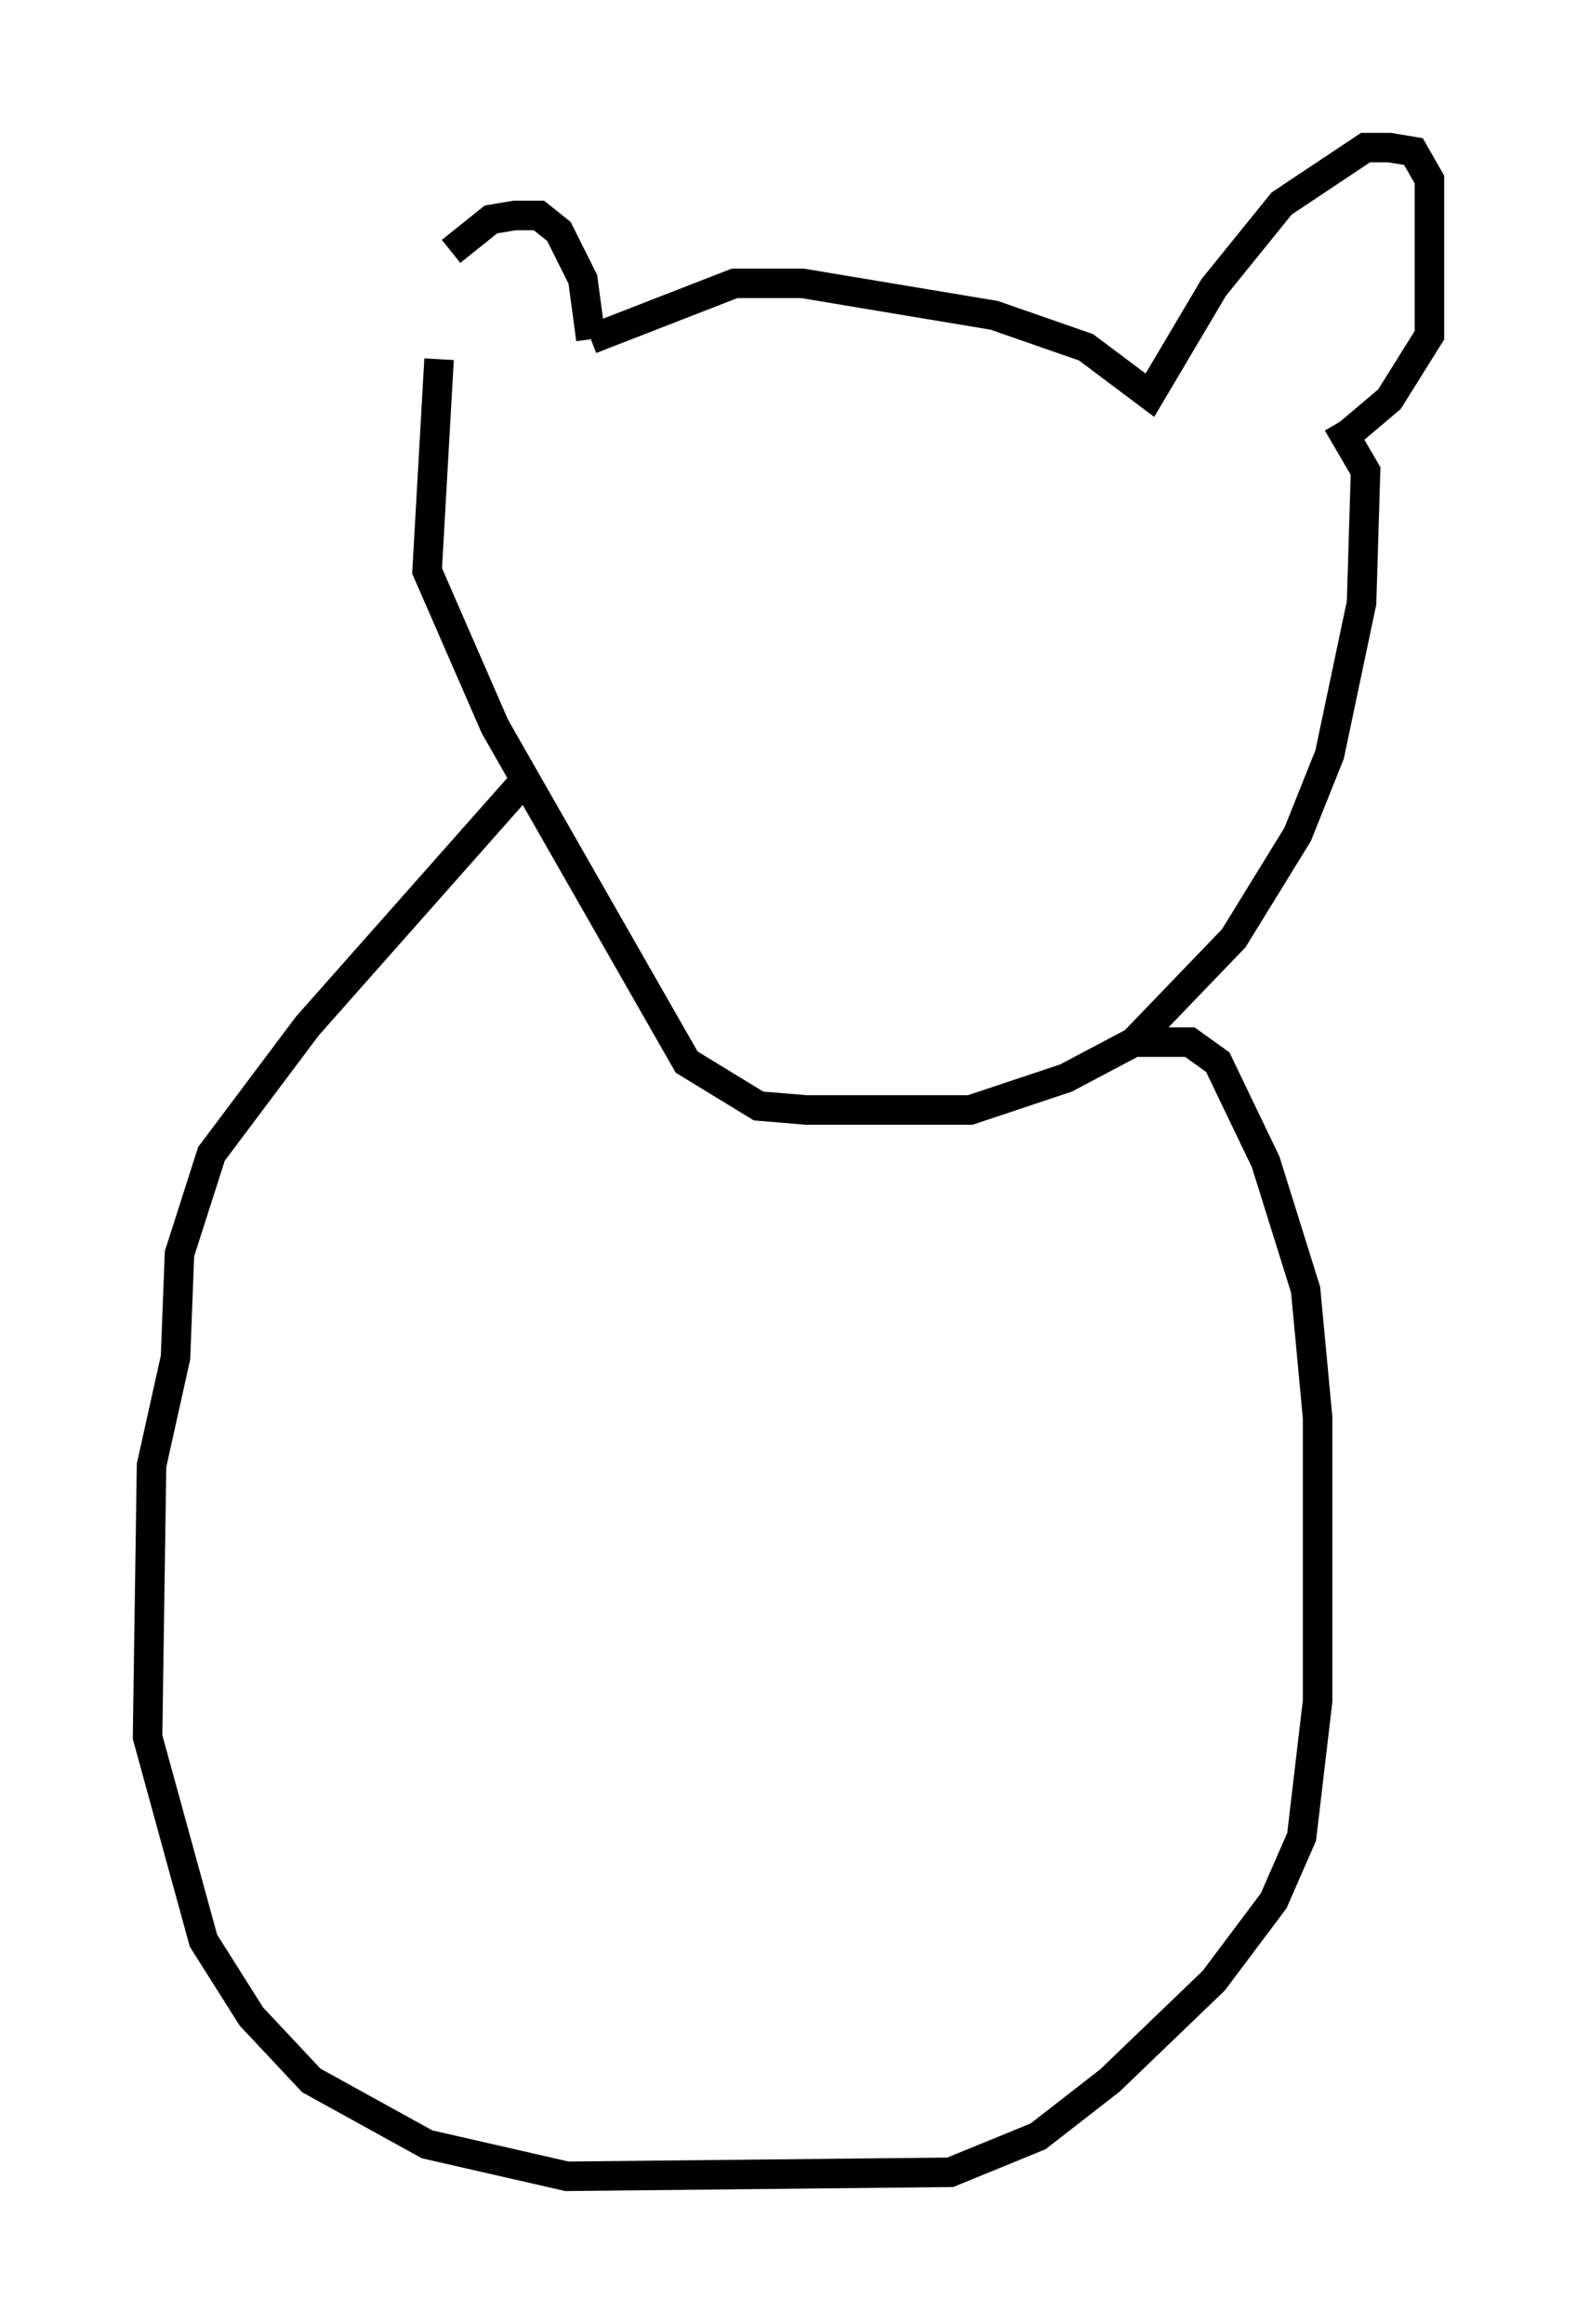 <?xml version="1.0" encoding="utf-8" ?>
<svg baseProfile="full" height="78.741" version="1.1" width="53.437" xmlns="http://www.w3.org/2000/svg" xmlns:ev="http://www.w3.org/2001/xml-events" xmlns:xlink="http://www.w3.org/1999/xlink"><defs /><rect fill="white" height="78.741" width="53.437" x="0" y="0" /><path d="M15.419, 12.172 m-0.135, -3.654 l1.353, -1.083 0.812, -0.135 l0.812, 0.0 0.677, 0.541 l0.812, 1.624 0.271, 2.03 m0.0, 0.0 l4.871, -1.894 2.3, 0.0 l6.495, 1.083 3.112, 1.083 l2.165, 1.624 2.165, -3.654 l2.3, -2.842 2.842, -1.894 l0.812, 0.0 0.812, 0.135 l0.541, 0.947 0.0, 5.277 l-1.353, 2.165 -1.759, 1.488 m-30.446, -2.842 l-0.406, 7.172 2.3, 5.277 l6.495, 11.367 2.436, 1.488 l1.624, 0.135 5.548, 0.0 l3.248, -1.083 2.3, -1.218 l3.383, -3.518 2.165, -3.518 l1.083, -2.706 1.083, -5.142 l0.135, -4.465 -0.947, -1.624 m-27.605, 12.178 l-7.307, 8.254 -3.248, 4.33 l-1.083, 3.383 -0.135, 3.518 l-0.812, 3.654 -0.135, 9.202 l1.894, 6.901 1.624, 2.571 l2.03, 2.165 3.924, 2.165 l4.736, 1.083 12.99, -0.135 l2.977, -1.218 2.436, -1.894 l3.518, -3.383 2.03, -2.706 l0.947, -2.165 0.541, -4.601 l0.0, -9.607 -0.406, -4.33 l-1.353, -4.33 -1.624, -3.383 l-0.947, -0.677 -1.759, 0.0 " fill="none" stroke="black" stroke-width="1" /></svg>